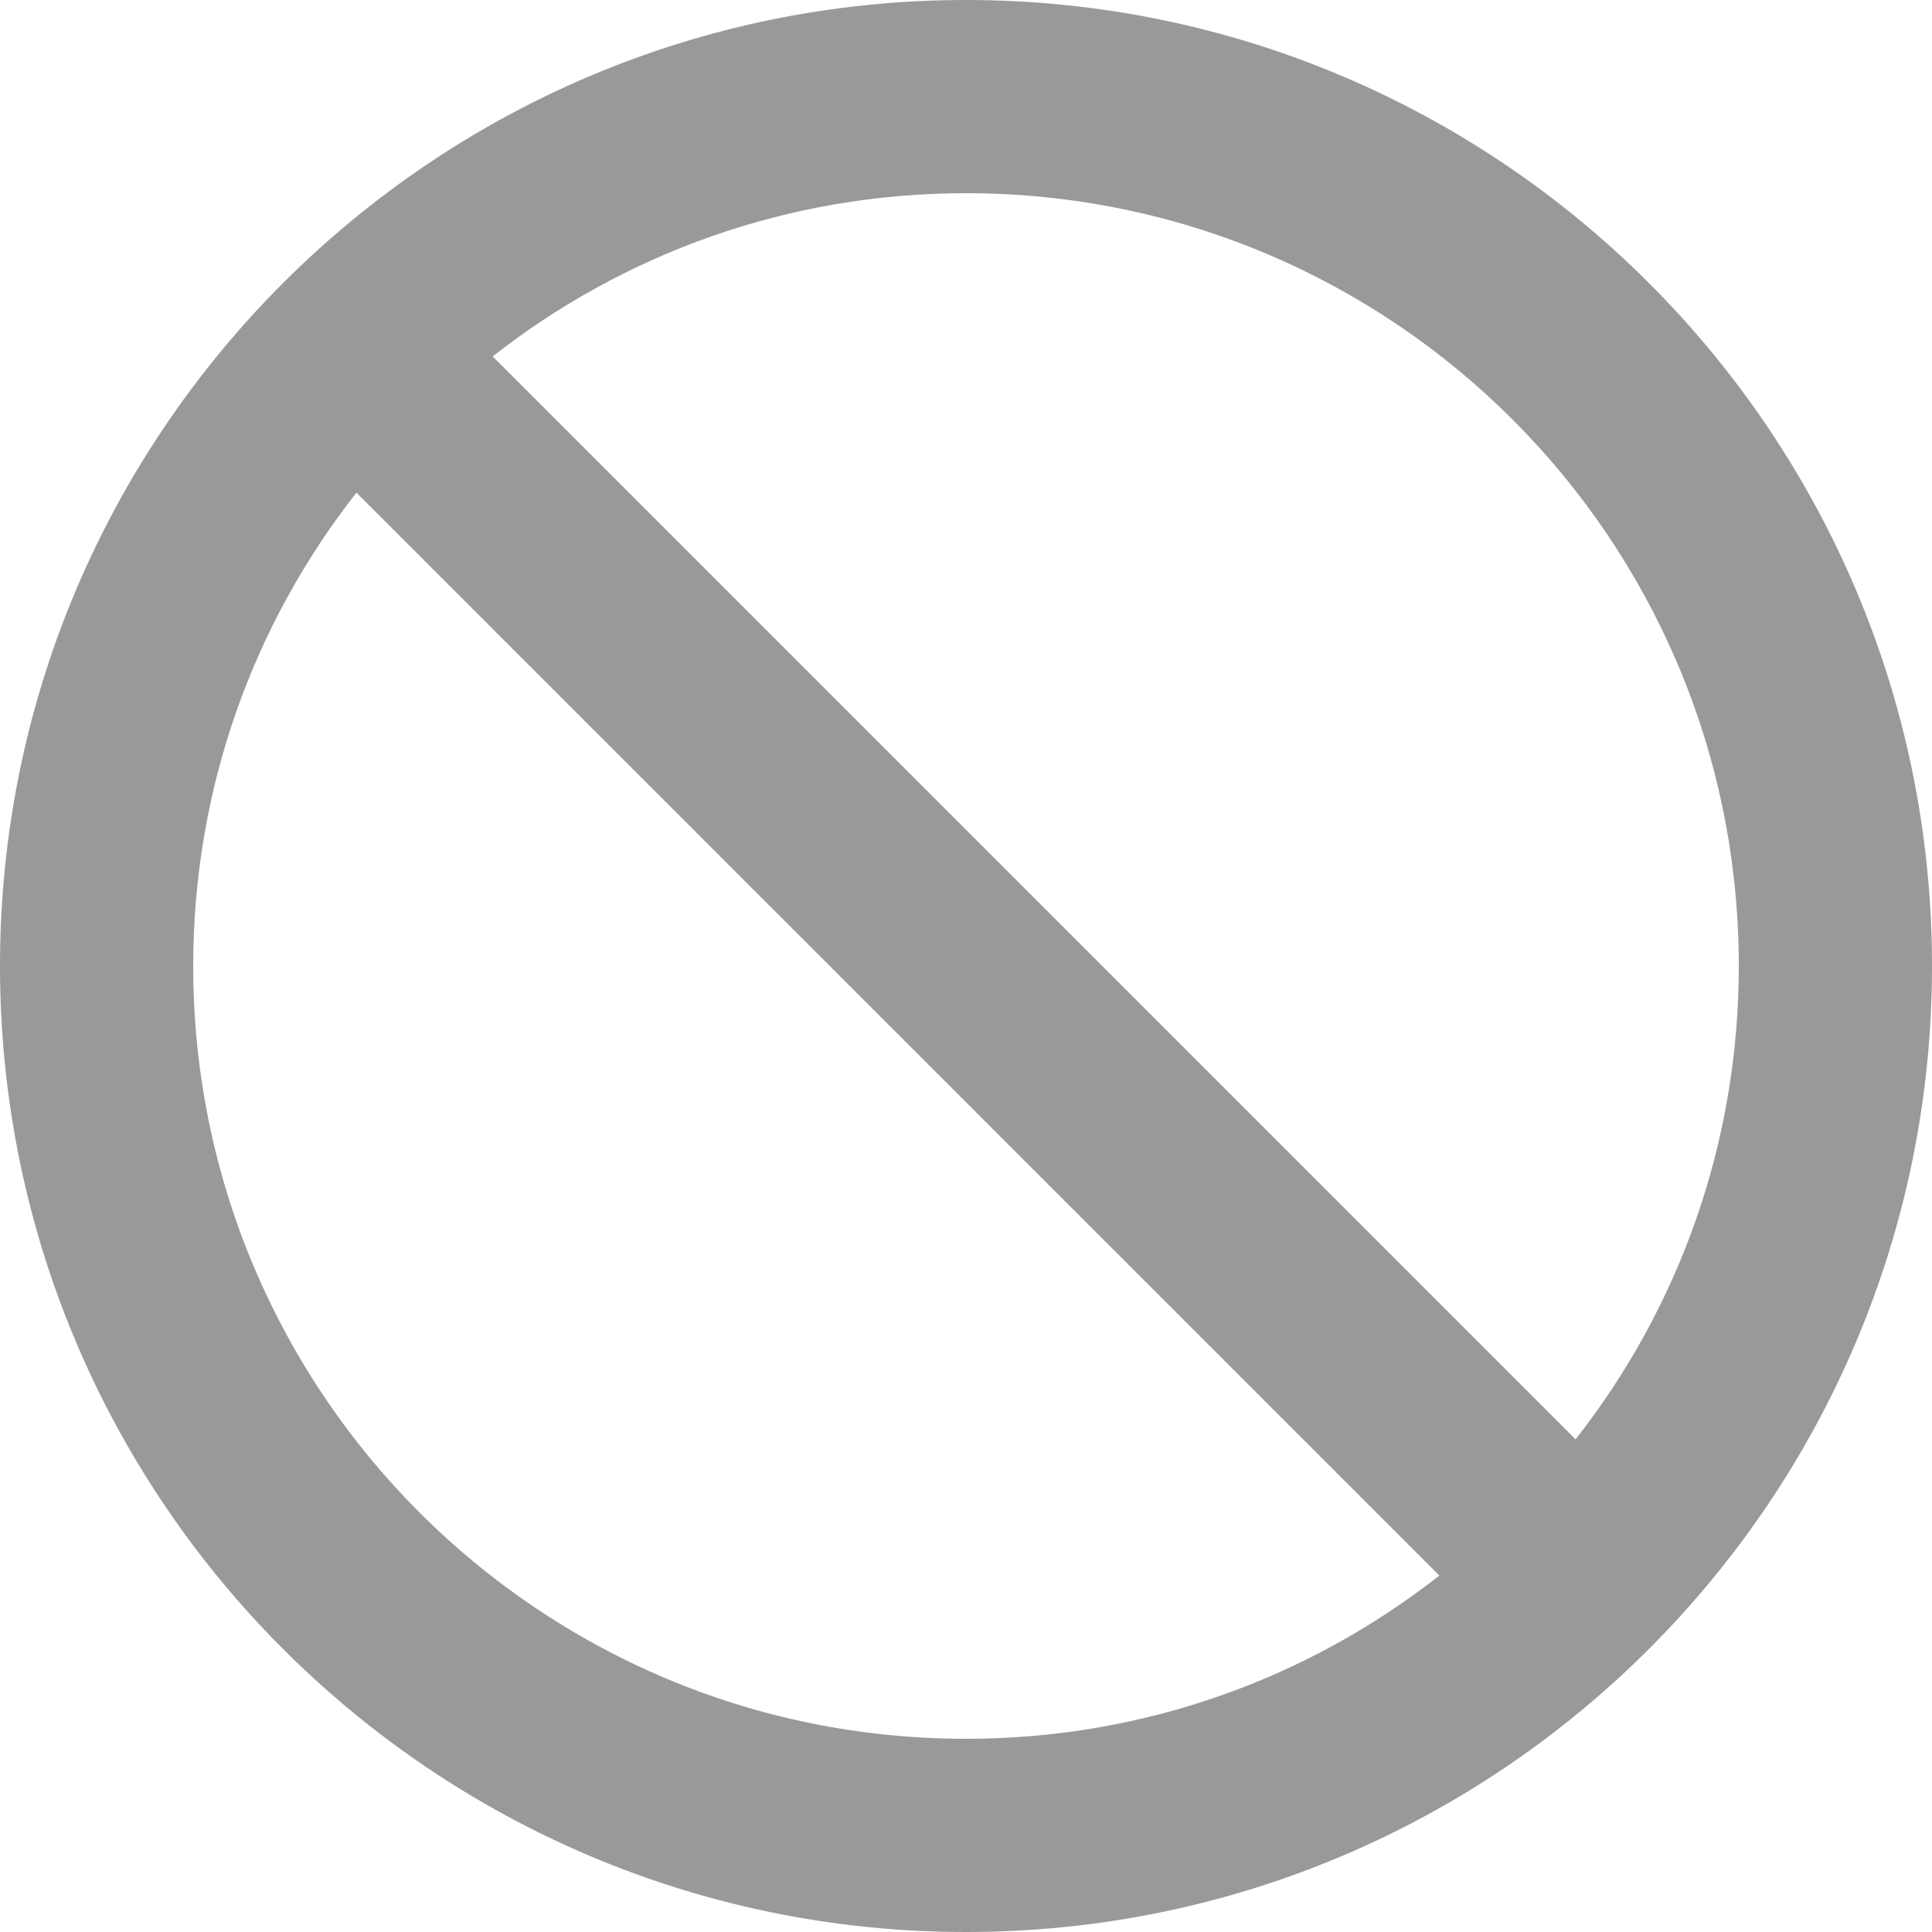 <svg width="12" height="12" viewBox="0 0 12 12" fill="#999999" xmlns="http://www.w3.org/2000/svg">
<path d="M6 0C2.688 0 0 2.688 0 6C0 9.312 2.688 12 6 12C9.312 12 12 9.312 12 6C12 2.688 9.312 0 6 0ZM6 10.8C3.348 10.8 1.2 8.652 1.2 6C1.2 4.89 1.578 3.87 2.214 3.06L8.94 9.786C8.13 10.422 7.11 10.8 6 10.8ZM9.786 8.94L3.06 2.214C3.87 1.578 4.89 1.2 6 1.2C8.652 1.2 10.8 3.348 10.8 6C10.8 7.11 10.422 8.13 9.786 8.94Z" />
</svg>
